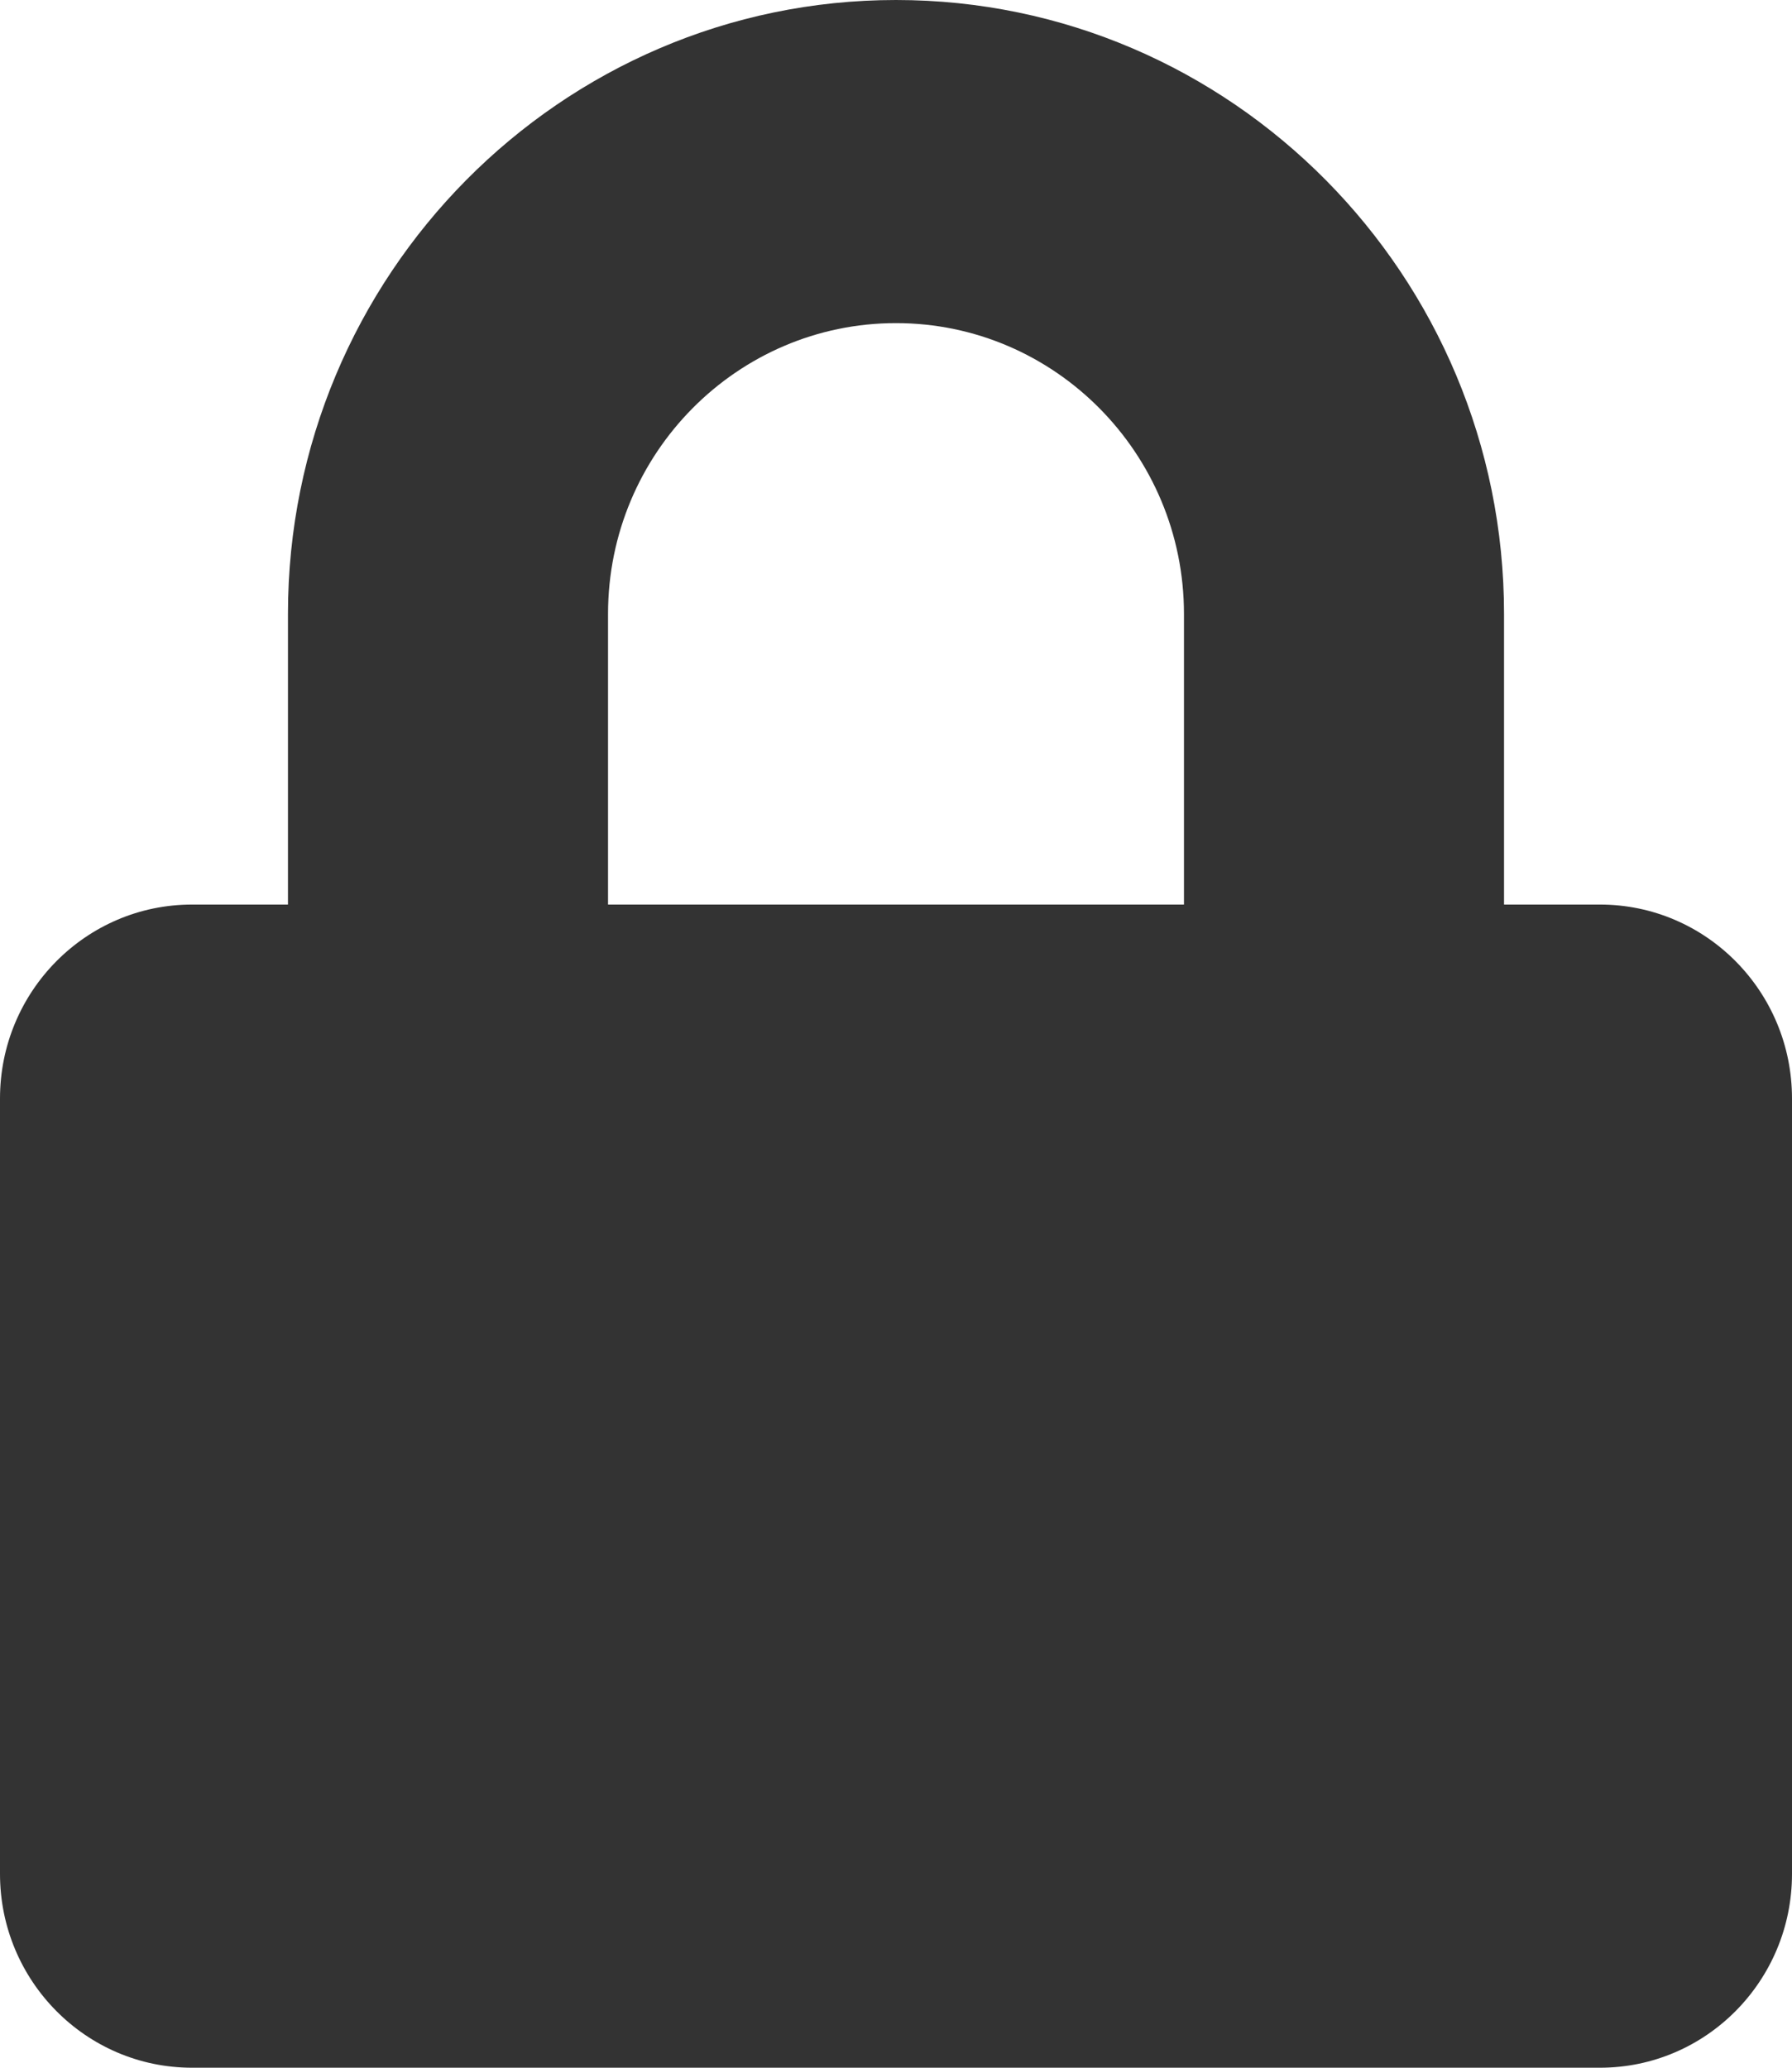 <svg width="13" height="15" viewBox="0 0 13 15" fill="none" xmlns="http://www.w3.org/2000/svg">
<path fill-rule="evenodd" clip-rule="evenodd" d="M10.911 6.562H11.607C12.376 6.562 13 7.192 13 7.969V13.594C13 14.37 12.376 15 11.607 15H1.393C0.624 15 0 14.37 0 13.594V7.969C0 7.192 0.624 6.562 1.393 6.562H2.089V4.453C2.089 1.998 4.068 0 6.5 0C8.932 0 10.911 1.998 10.911 4.453V6.562ZM4.411 4.453V6.562H8.589V4.453C8.589 3.29 7.652 2.344 6.5 2.344C5.348 2.344 4.411 3.29 4.411 4.453Z" fill="#333"/>
</svg>
